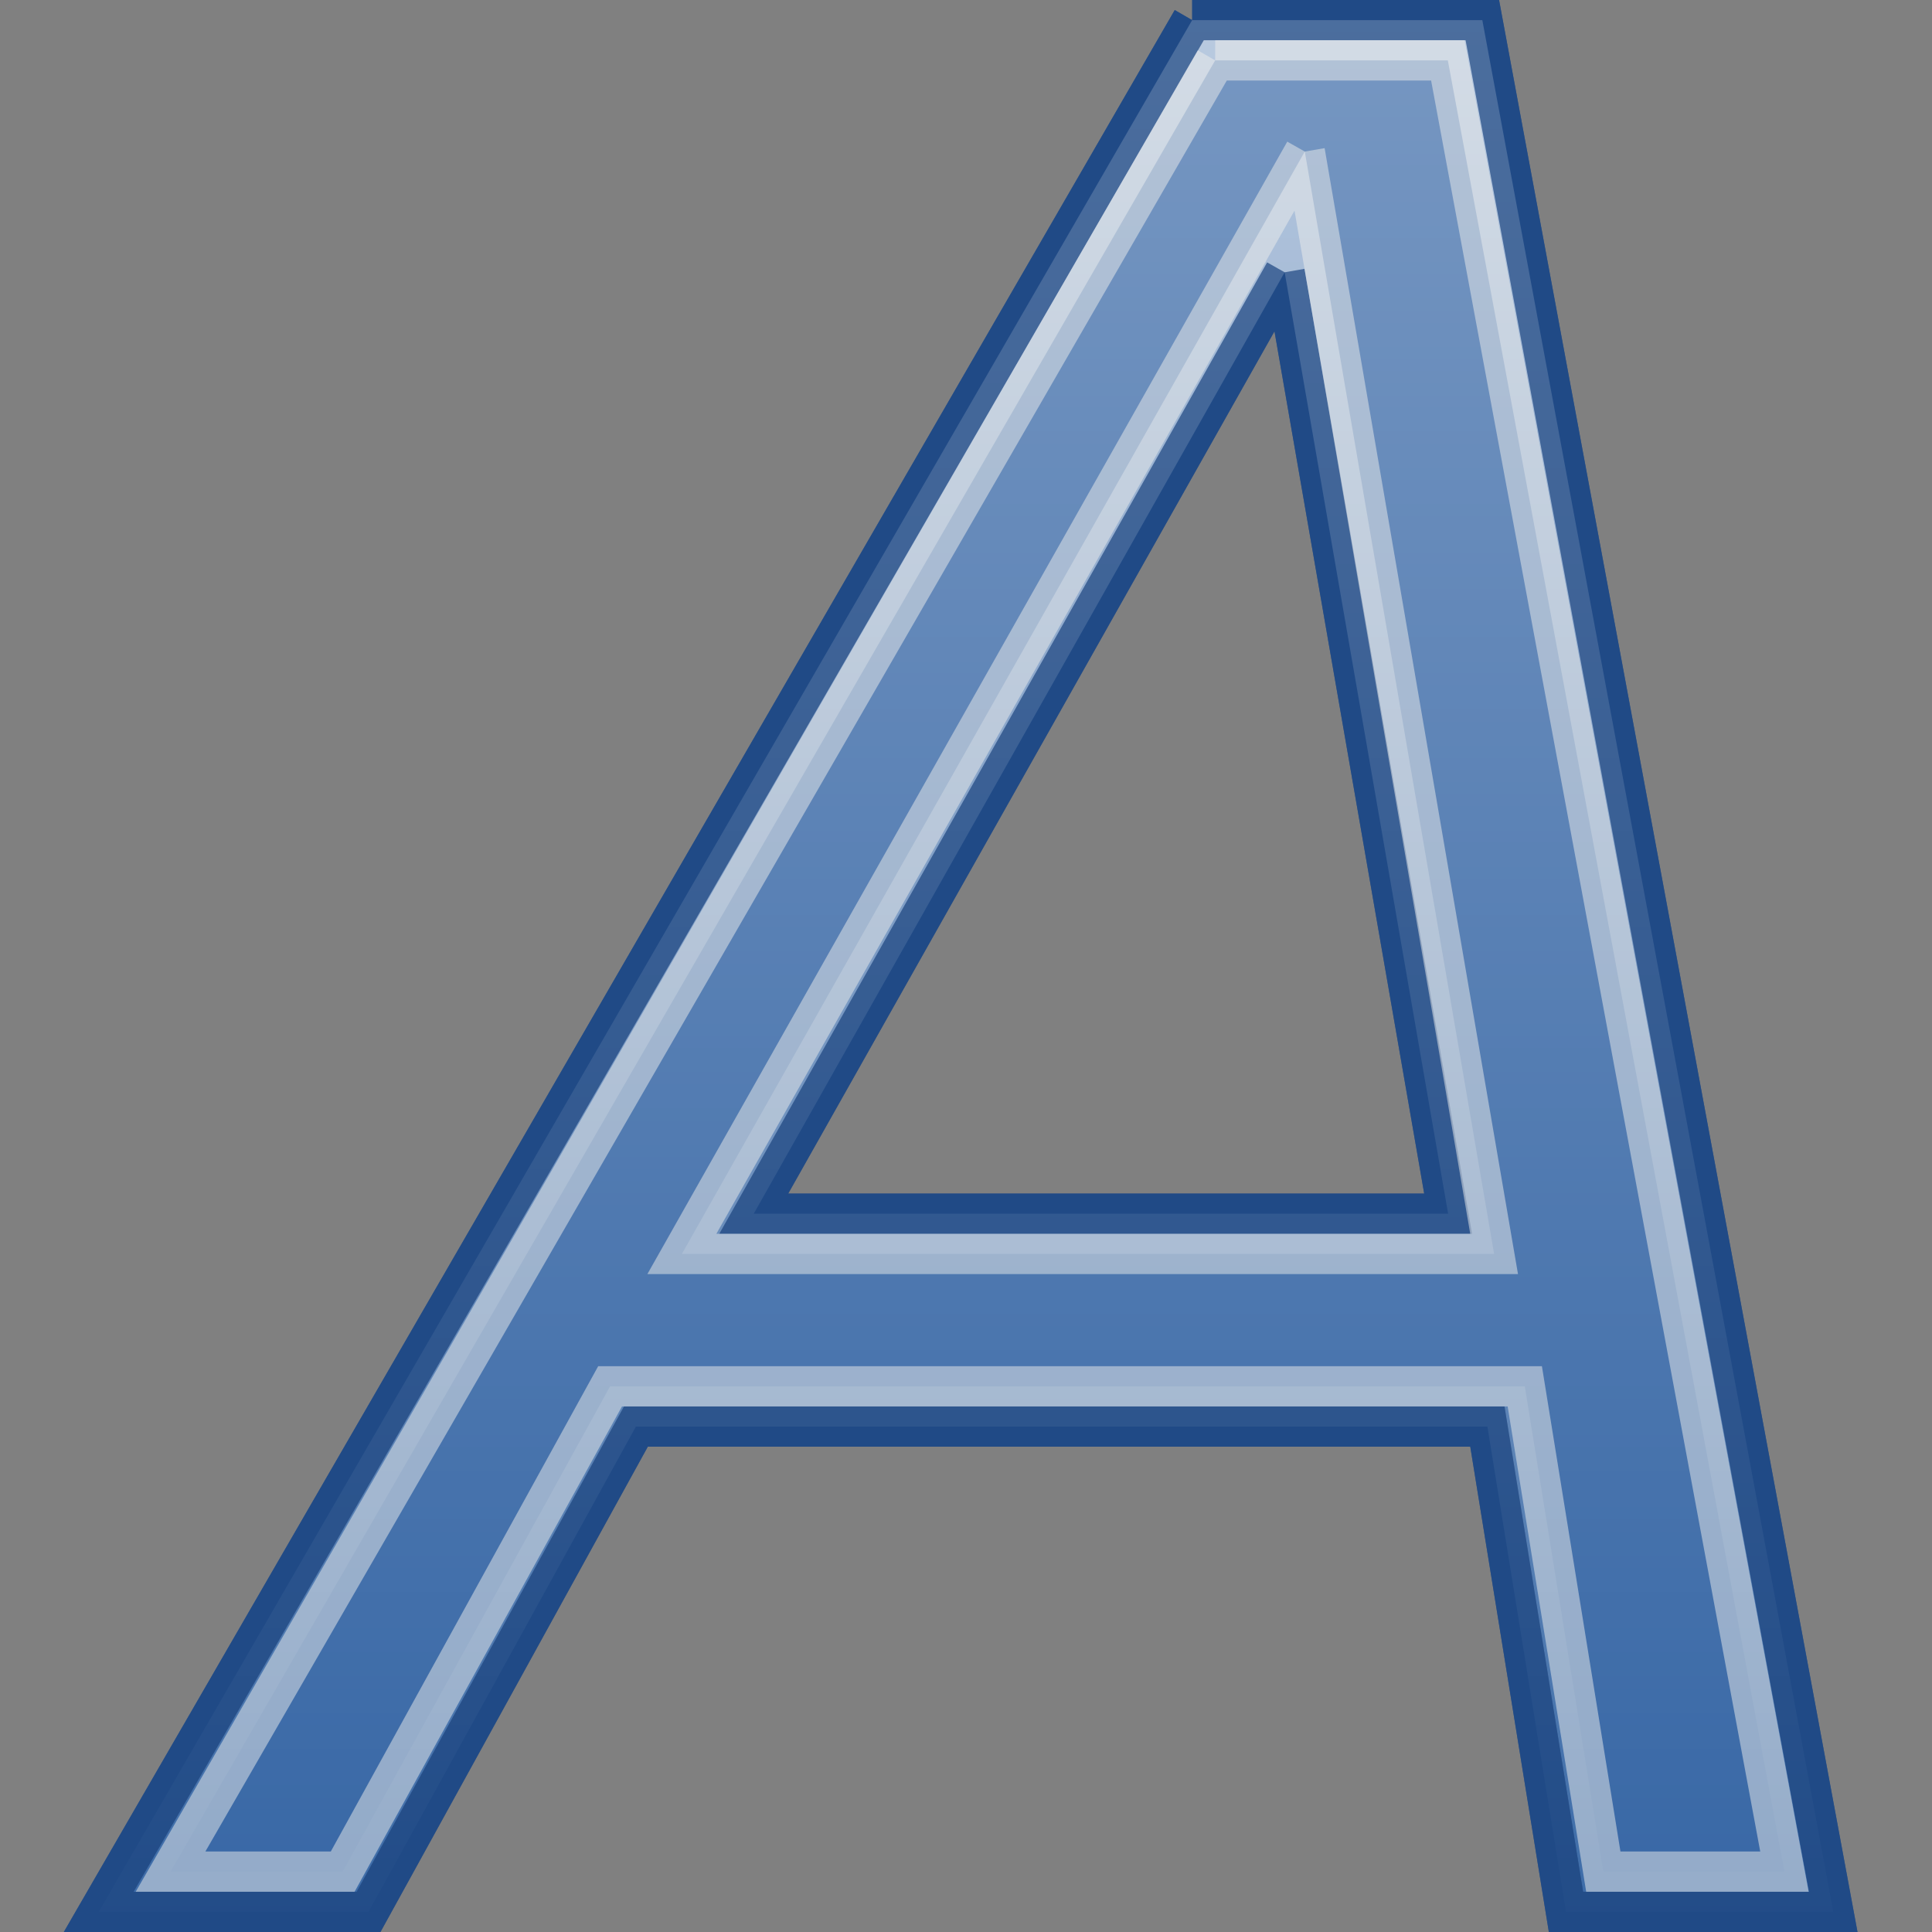 <?xml version="1.0" encoding="UTF-8" standalone="no"?>
<!-- Created with Inkscape (http://www.inkscape.org/) -->
<svg
   xmlns:dc="http://purl.org/dc/elements/1.1/"
   xmlns:cc="http://web.resource.org/cc/"
   xmlns:rdf="http://www.w3.org/1999/02/22-rdf-syntax-ns#"
   xmlns:svg="http://www.w3.org/2000/svg"
   xmlns="http://www.w3.org/2000/svg"
   xmlns:xlink="http://www.w3.org/1999/xlink"
   xmlns:sodipodi="http://sodipodi.sourceforge.net/DTD/sodipodi-0.dtd"
   xmlns:inkscape="http://www.inkscape.org/namespaces/inkscape"
   width="48"
   height="48"
   id="svg3203"
   sodipodi:version="0.32"
   inkscape:version="0.45"
   sodipodi:docname="large-format-italic.svg"
   sodipodi:docbase="/home/lse/public_html/Bambus 0.13 Developement/System/Icons/0.12/scalable/actions"
   inkscape:output_extension="org.inkscape.output.svg.inkscape"
   version="1.0"
   sodipodi:modified="true">
  <rect width="100%" height="100%" fill="#808080" stroke="none"/>
  <defs
     id="defs3205">
    <linearGradient
       inkscape:collect="always"
       id="linearGradient3134">
      <stop
         style="stop-color:#ffffff;stop-opacity:1;"
         offset="0"
         id="stop3136" />
      <stop
         style="stop-color:#ffffff;stop-opacity:0;"
         offset="1"
         id="stop3138" />
    </linearGradient>
    <linearGradient
       inkscape:collect="always"
       id="linearGradient3258">
      <stop
         style="stop-color:#ffffff;stop-opacity:1;"
         offset="0"
         id="stop3260" />
      <stop
         style="stop-color:#ffffff;stop-opacity:0;"
         offset="1"
         id="stop3262" />
    </linearGradient>
    <linearGradient
       inkscape:collect="always"
       xlink:href="#linearGradient3258"
       id="linearGradient3264"
       x1="34"
       y1="-2.214"
       x2="34"
       y2="50.367"
       gradientUnits="userSpaceOnUse" />
    <linearGradient
       inkscape:collect="always"
       xlink:href="#linearGradient3134"
       id="linearGradient3140"
       x1="28.143"
       y1="-2.786"
       x2="28.143"
       y2="50.805"
       gradientUnits="userSpaceOnUse" />
  </defs>
  <sodipodi:namedview
     id="base"
     pagecolor="#ffffff"
     bordercolor="#666666"
     borderopacity="1.0"
     inkscape:pageopacity="0.0"
     inkscape:pageshadow="2"
     inkscape:zoom="14"
     inkscape:cx="38.428571"
     inkscape:cy="22.796524"
     inkscape:current-layer="layer1"
     showgrid="true"
     inkscape:grid-bbox="true"
     inkscape:document-units="px"
     inkscape:window-width="1272"
     inkscape:window-height="949"
     inkscape:window-x="0"
     inkscape:window-y="24"
     width="48px"
     height="48px" />
  <g
     id="layer1"
     inkscape:label="Layer 1"
     inkscape:groupmode="layer">
    <path
       style="font-size:64.472px;font-style:normal;font-weight:normal;fill:#3465a4;fill-opacity:1;stroke:#204a87;stroke-width:1px;stroke-linecap:butt;stroke-linejoin:miter;stroke-opacity:1;font-family:Gentium"
       d="M 29.619,0.5 L 36.828,0.5 L 45.548,47.5 L 38.906,47.5 L 36.954,35.443 L 15.799,35.443 L 9.157,47.5 L 2.452,47.5 L 29.619,0.5 M 31.917,6.765 L 18.727,30.154 L 35.978,30.154 L 31.917,6.765"
       id="text3211" />
    <path
       style="font-size:64.472px;font-style:normal;font-weight:normal;fill:url(#linearGradient3140);fill-opacity:1.0;stroke:#204a87;stroke-width:1px;stroke-linecap:butt;stroke-linejoin:miter;stroke-opacity:1;font-family:Gentium;opacity:0.7"
       d="M 29.619,0.5 L 36.828,0.5 L 45.548,47.5 L 38.906,47.5 L 36.954,35.443 L 15.799,35.443 L 9.157,47.5 L 2.452,47.5 L 29.619,0.5 M 31.917,6.765 L 18.727,30.154 L 35.978,30.154 L 31.917,6.765"
       id="path2162" />
    <path
       style="font-size:64.472px;font-style:normal;font-weight:normal;fill:#3465a4;fill-opacity:1;stroke:#eeeeec;stroke-width:1px;stroke-linecap:butt;stroke-linejoin:miter;stroke-opacity:1;font-family:Gentium;opacity:0.5"
       d="M 30.191,1.5 L 35.971,1.5 L 44.334,46.5 L 39.834,46.5 L 37.883,34.443 L 15.157,34.443 L 8.514,46.5 L 4.237,46.5 L 30.191,1.5 M 32.417,3.765 L 16.941,31.154 L 37.121,31.154 L 32.417,3.765"
       id="path3142"
       sodipodi:nodetypes="ccccccccccccc" />
  </g>
</svg>
